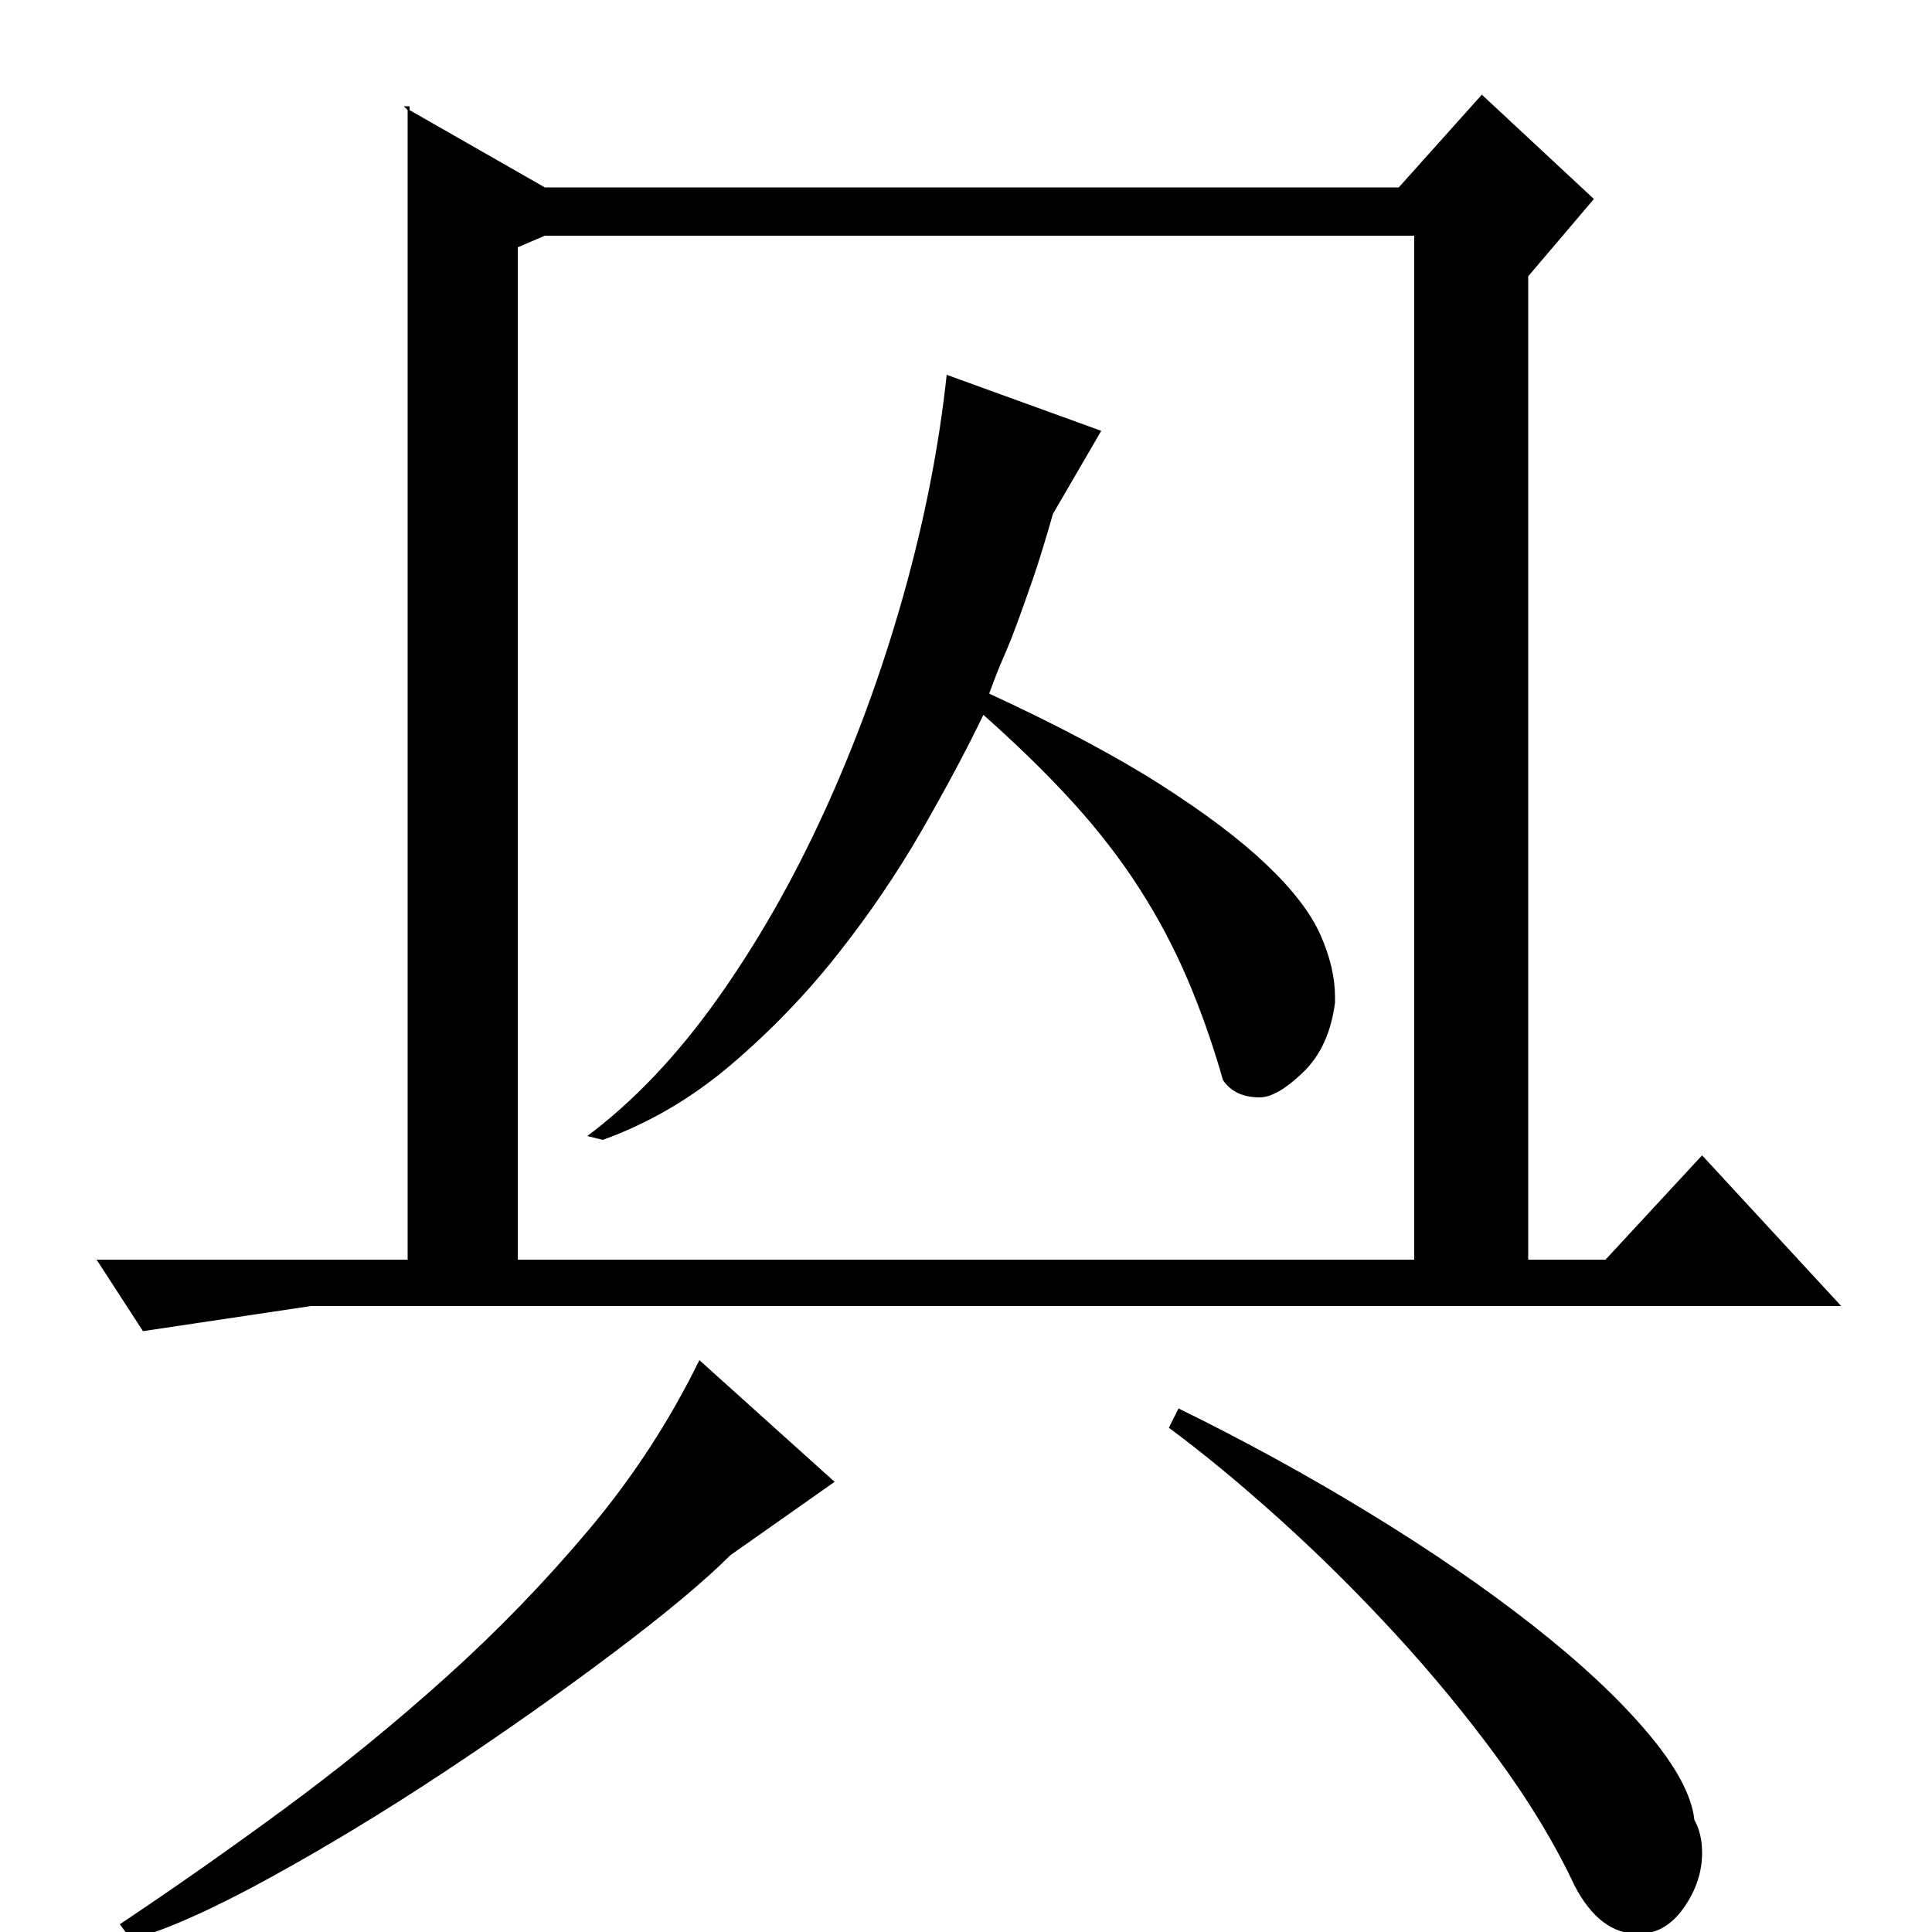 <?xml version="1.0" standalone="no"?>
<!DOCTYPE svg PUBLIC "-//W3C//DTD SVG 1.1//EN" "http://www.w3.org/Graphics/SVG/1.1/DTD/svg11.dtd" >
<svg xmlns="http://www.w3.org/2000/svg" xmlns:xlink="http://www.w3.org/1999/xlink" version="1.1" viewBox="0 -200 1000 1000">
  <g transform="matrix(1 0 0 -1 0 800)">
   <path fill="currentColor"
d="M212 943l70 -40h442l43 48l58 -54l-34 -40v-509h40l50 54l72 -78h-792l-87 -13l-24 37h161v595l-2 2h3v-2zM268 348h464v530h-450l-14 -6v-524zM570 777l-25 -43q-6 -21 -10.5 -34t-8 -22.5t-7 -17.5t-7.5 -19q54 -25 88.5 -47t55 -41.5t28 -36.5t7.5 -32v-3
q-3 -23 -16.5 -36t-22.5 -13q-13 0 -19 9q-8 28 -18.5 52.5t-25 47t-34 44t-46.5 45.5q-13 -27 -32 -60t-43.5 -64t-55 -57t-66.5 -39l-8 2q36 27 67 70.5t55.5 97t41 112t22.5 114.5zM610 271q51 -25 98.5 -54t84.5 -58t59.5 -55.5t24.5 -45.5q4 -7 4 -17q0 -15 -9.5 -28.5
t-23.5 -13.5q-20 0 -33 25q-15 32 -39.5 65.5t-53.5 65t-59.5 59t-57.5 47.5zM62 4q42 28 85.5 60t83.5 68t74 76.5t57 87.5l70 -63l-54 -38q-20 -20 -60.5 -50.5t-86.5 -61t-90.5 -55t-72.5 -32.5z" />
  </g>

</svg>
